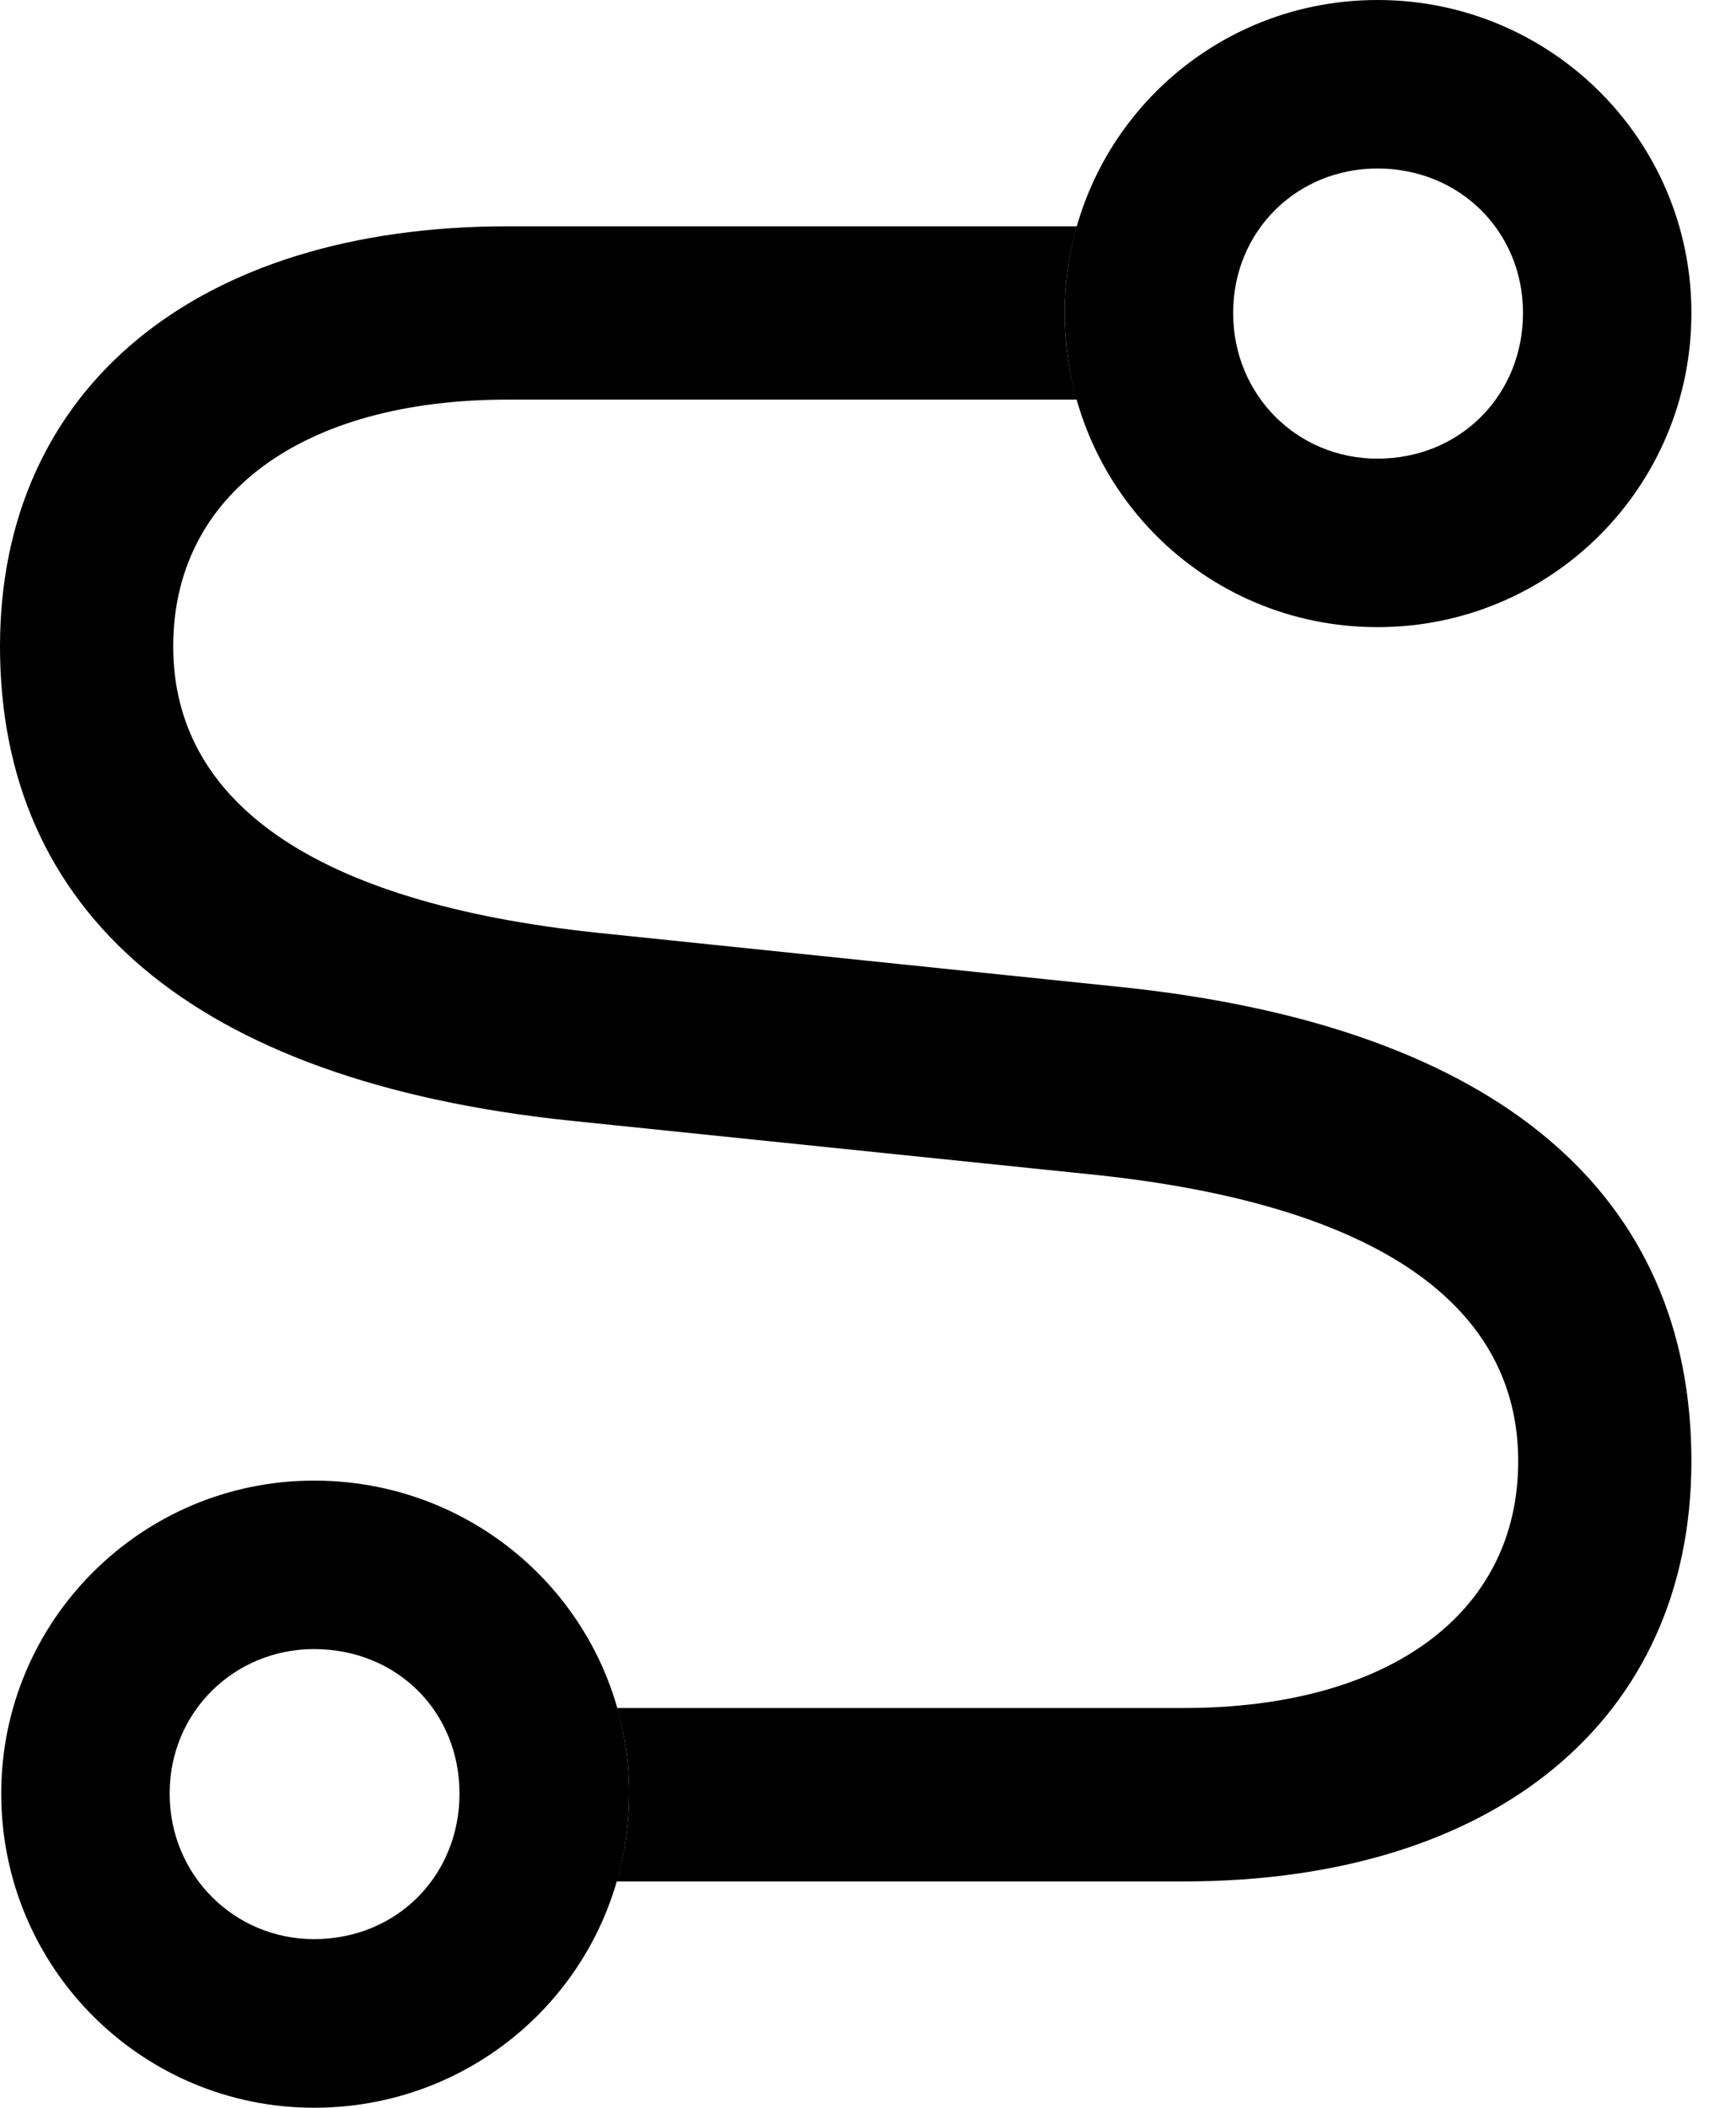 <svg version="1.1" xmlns="http://www.w3.org/2000/svg" xmlns:xlink="http://www.w3.org/1999/xlink" width="14.092" height="17.1" viewBox="0 0 14.092 17.1">
 <g>
  <rect height="17.1" opacity="0" width="14.092" x="0" y="0"/>
  <path d="M8.643 2.539C8.643 2.784 8.676 3.02 8.742 3.242L4.121 3.242C2.451 3.242 1.406 4.014 1.406 5.244C1.406 6.494 2.529 7.324 4.854 7.568L9.102 8.008C12.188 8.33 13.73 9.707 13.73 11.855C13.73 13.945 12.139 15.264 9.609 15.264L5.005 15.264C5.072 15.038 5.107 14.799 5.107 14.551C5.107 14.31 5.074 14.077 5.009 13.857L9.609 13.857C11.279 13.857 12.324 13.086 12.324 11.855C12.324 10.605 11.211 9.775 8.887 9.531L4.629 9.092C1.553 8.77 0 7.393 0 5.244C0 3.154 1.592 1.836 4.121 1.836L8.743 1.836C8.677 2.058 8.643 2.295 8.643 2.539Z" fill="currentColor"/>
  <path d="M2.549 17.1C3.965 17.1 5.107 15.967 5.107 14.551C5.107 13.145 3.965 12.012 2.549 12.012C1.152 12.012 0.01 13.145 0.01 14.551C0.01 15.967 1.152 17.1 2.549 17.1ZM2.549 15.732C1.904 15.732 1.377 15.215 1.377 14.551C1.377 13.887 1.904 13.379 2.549 13.379C3.223 13.379 3.73 13.887 3.73 14.551C3.73 15.215 3.223 15.732 2.549 15.732ZM11.182 5.088C12.588 5.088 13.73 3.955 13.73 2.539C13.73 1.133 12.588 0 11.182 0C9.775 0 8.643 1.133 8.643 2.539C8.643 3.955 9.775 5.088 11.182 5.088ZM11.182 3.721C10.527 3.721 10.01 3.203 10.01 2.539C10.01 1.875 10.527 1.367 11.182 1.367C11.846 1.367 12.363 1.875 12.363 2.539C12.363 3.203 11.855 3.721 11.182 3.721Z" fill="currentColor"/>
 </g>
</svg>
